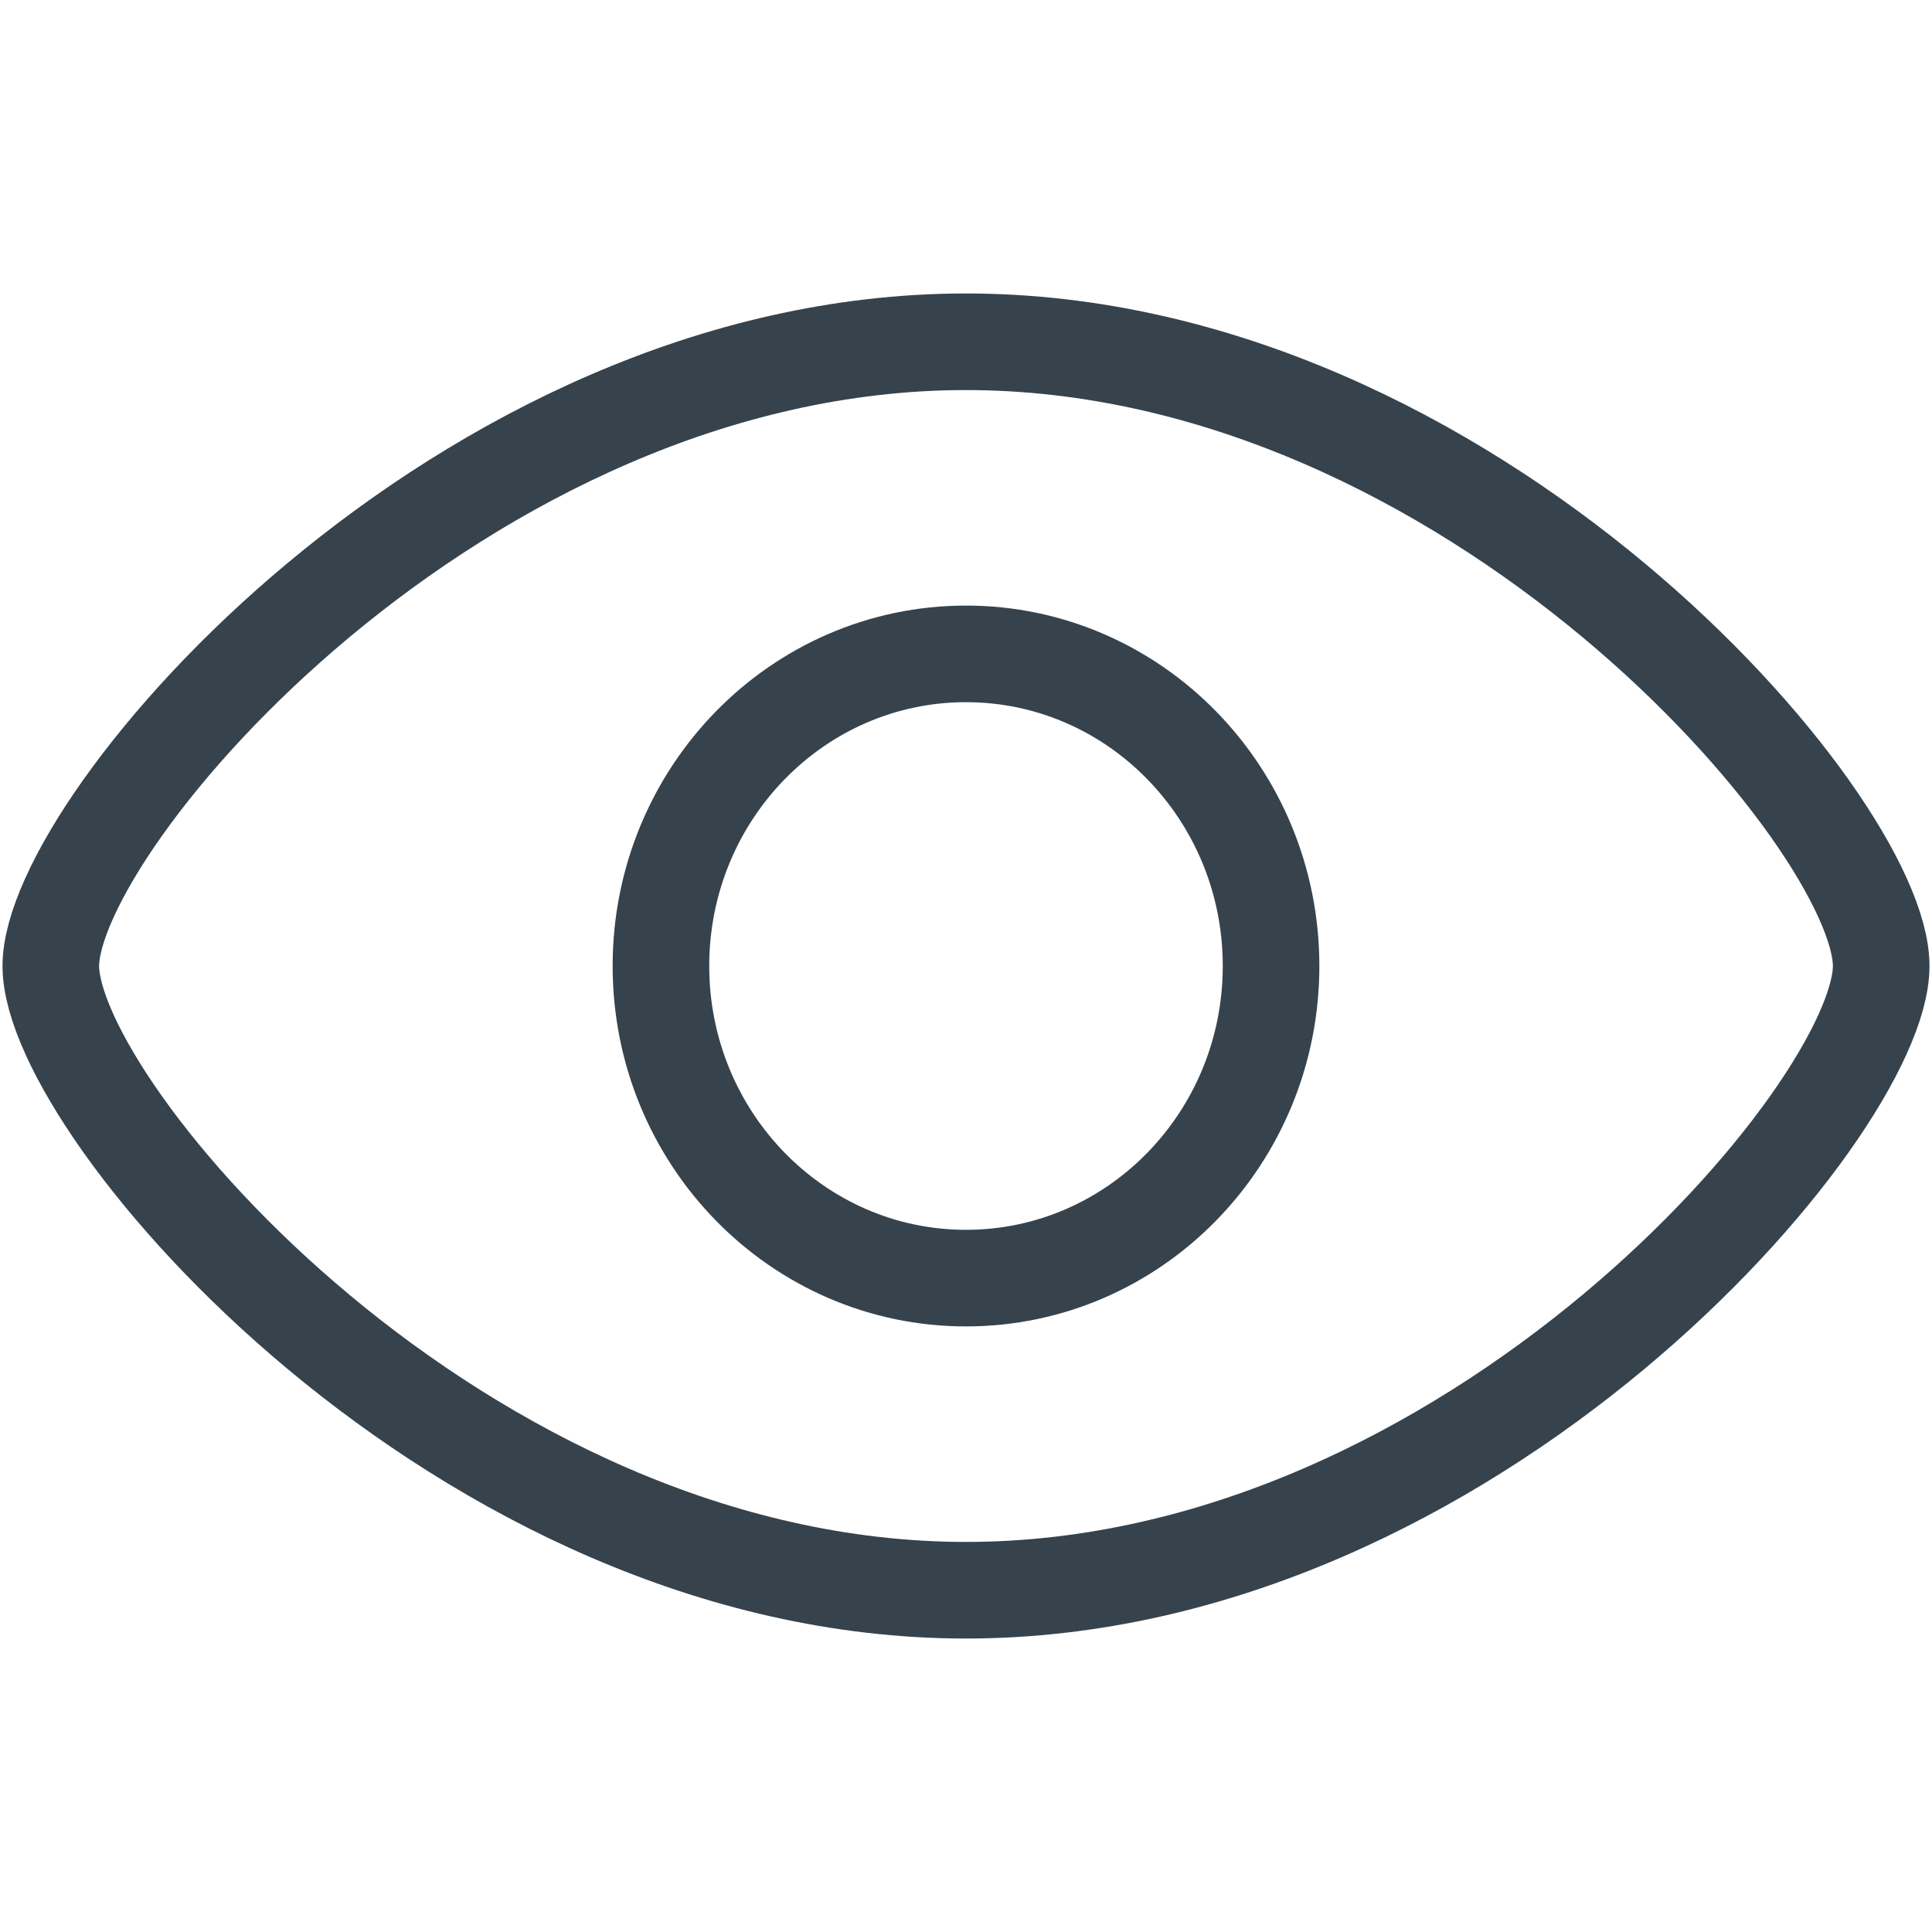 <?xml version="1.0" encoding="UTF-8" standalone="no"?>
<svg width="20px" height="20px" viewBox="0 0 20 20" version="1.1" xmlns="http://www.w3.org/2000/svg" xmlns:xlink="http://www.w3.org/1999/xlink">
    <!-- Generator: Sketch 3.8.3 (29802) - http://www.bohemiancoding.com/sketch -->
    <title>20x20/Preview Copy</title>
    <desc>Created with Sketch.</desc>
    <defs></defs>
    <g id="20x20" stroke="none" stroke-width="1" fill="none" fill-rule="evenodd" stroke-linecap="round" stroke-linejoin="round">
        <g id="20x20/Preview-Copy" stroke="#36434D">
            <g id="Preview">
                <g id="Icon" transform="translate(0, 3)">
                    <path d="M19.474,7 C19.474,8.492 15.233,13.462 10,13.462 C4.767,13.462 0.526,8.492 0.526,7 C0.526,5.508 4.767,0.538 10,0.538 C15.233,0.538 19.474,5.508 19.474,7 L19.474,7 Z M13.158,7 C13.158,8.784 11.744,10.231 10,10.231 C8.256,10.231 6.842,8.784 6.842,7 C6.842,5.216 8.256,3.769 10,3.769 C11.744,3.769 13.158,5.216 13.158,7 L13.158,7 Z" id="Line-68"></path>
                </g>
            </g>
        </g>
    </g>
</svg>